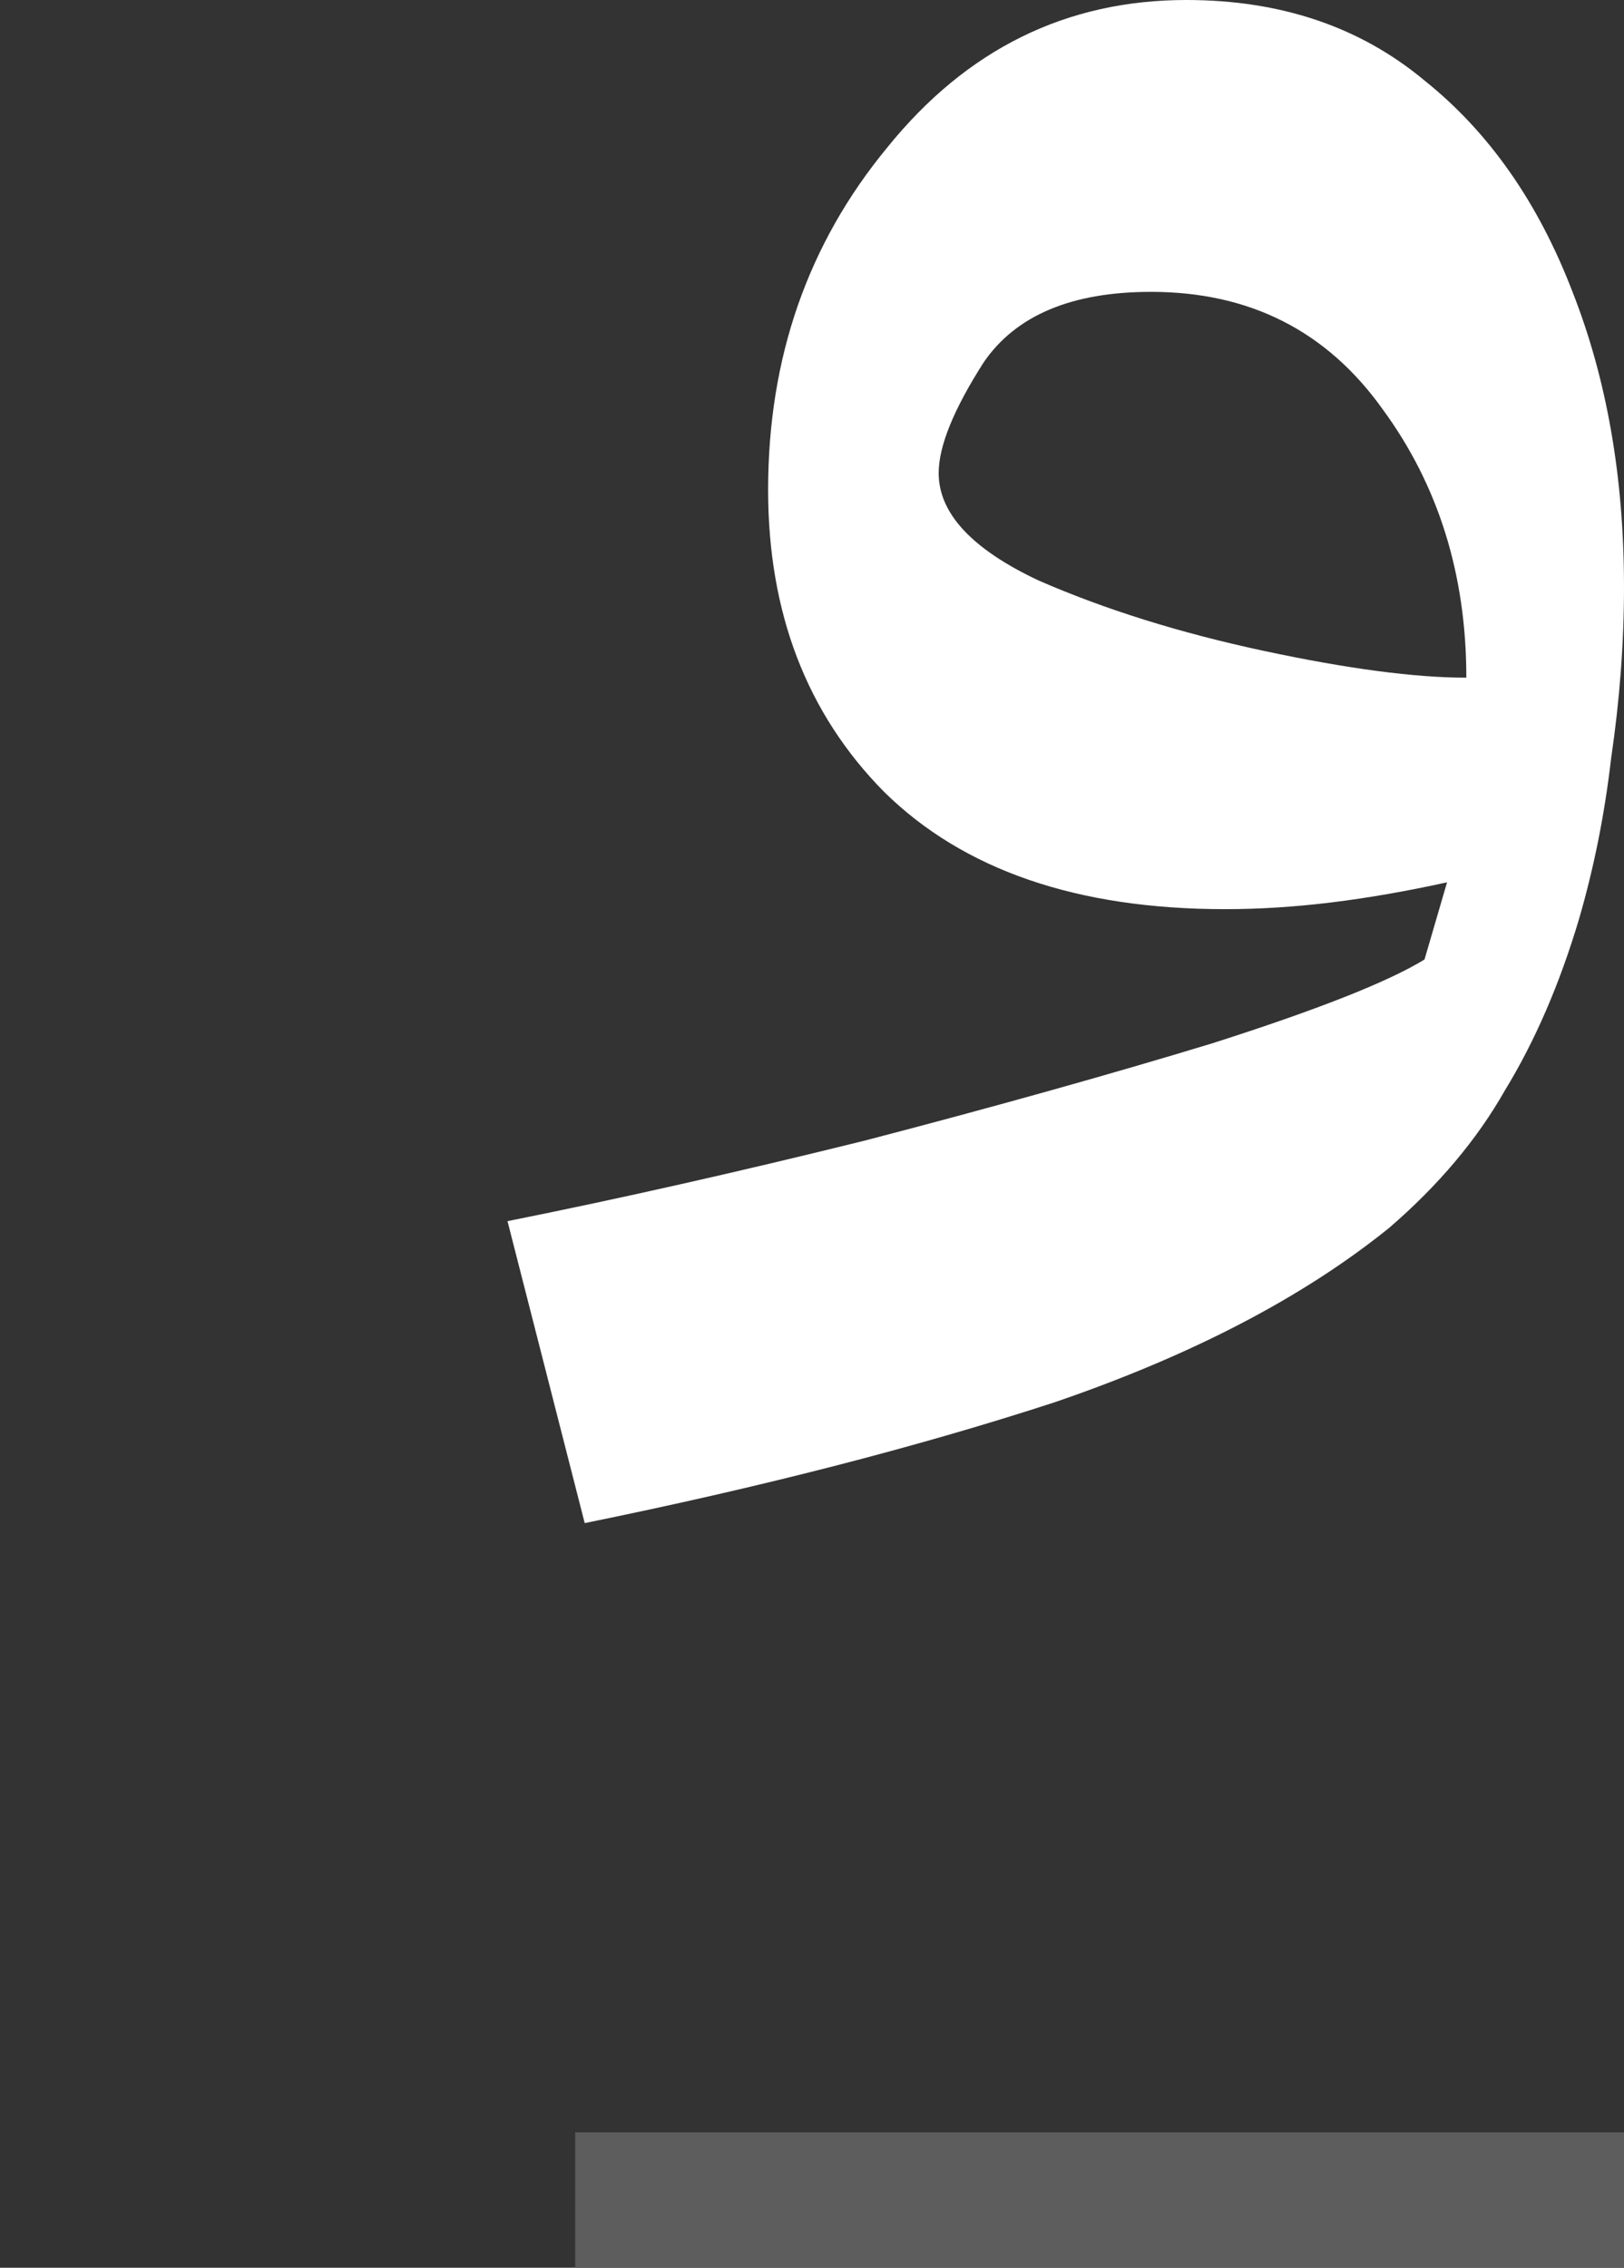 <svg width="48" height="67" viewBox="0 0 48 67" fill="none" xmlns="http://www.w3.org/2000/svg">
<rect x="0" y="0" width="48" height="67" fill="#333333" stroke="none"/>
<g clip-path="url(#clip0_217_78)">
<rect x="17" y="63" width="31" height="4" fill="#5D5D5D"/>
<path d="M15 36.079C18.297 35.419 21.816 34.626 25.556 33.7C29.36 32.709 32.784 31.751 35.827 30.826C38.934 29.835 41.026 29.009 42.104 28.348L42.77 26.068C41.565 26.333 40.424 26.531 39.346 26.663C38.268 26.795 37.222 26.861 36.208 26.861C31.833 26.861 28.473 25.705 26.127 23.392C23.844 21.079 22.703 18.106 22.703 14.471C22.703 10.573 23.876 7.203 26.222 4.361C28.568 1.454 31.516 0 35.066 0C37.856 0 40.202 0.793 42.104 2.379C44.006 3.899 45.464 5.98 46.478 8.623C47.493 11.2 48 14.108 48 17.346C48 18.998 47.873 20.683 47.62 22.401C47.429 24.053 47.112 25.639 46.669 27.159C46.098 29.075 45.369 30.76 44.481 32.214C43.657 33.667 42.516 35.022 41.058 36.278C38.522 38.326 35.225 40.044 31.167 41.432C27.11 42.753 22.481 43.943 17.282 45L15 36.079ZM43.34 20.022C43.34 16.982 42.516 14.339 40.867 12.092C39.219 9.78 36.937 8.623 34.02 8.623C31.674 8.623 30.026 9.317 29.075 10.705C28.187 12.092 27.744 13.183 27.744 13.976C27.744 15.165 28.726 16.223 30.692 17.148C32.657 18.007 34.876 18.7 37.349 19.229C39.821 19.758 41.818 20.022 43.34 20.022Z" fill="white"/>
</g>
<defs>
<clipPath id="clip0_217_78">
<rect width="48" height="67" fill="white"/>
</clipPath>
</defs>
</svg>
